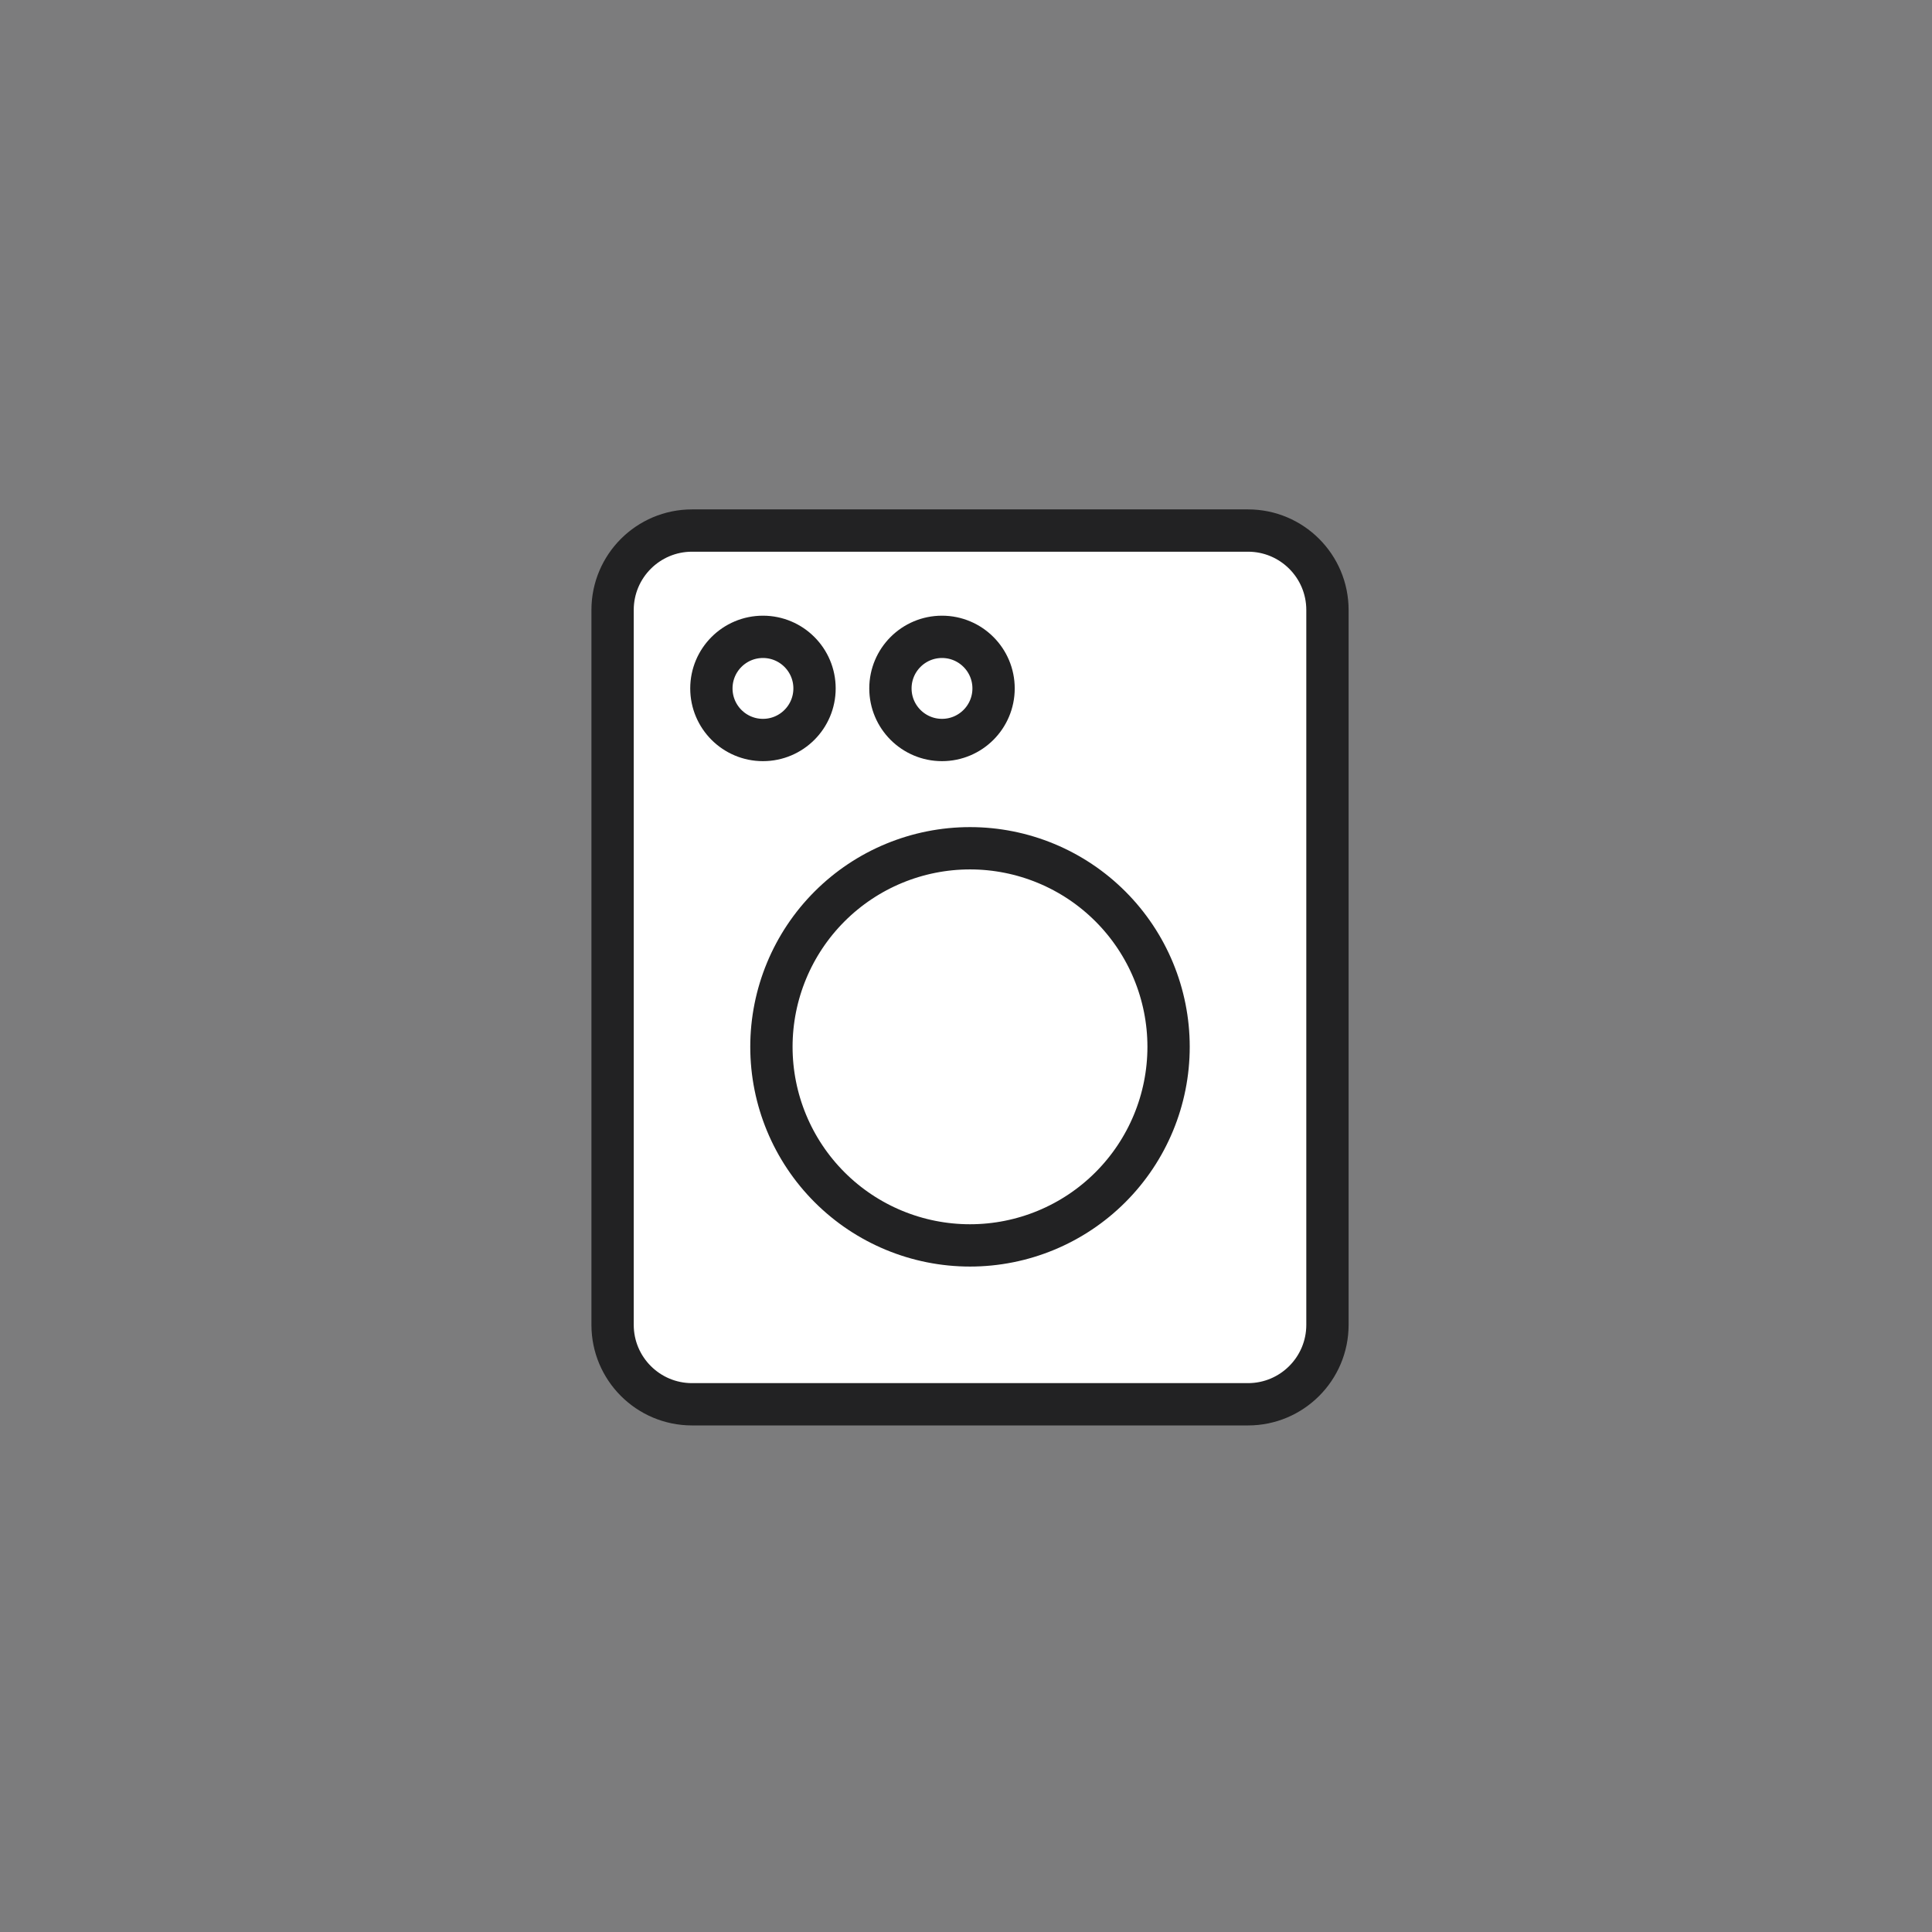<svg width="137" height="137" viewBox="0 0 137 137" fill="none" xmlns="http://www.w3.org/2000/svg">
<rect x="0" y="0" width="137" height="137" fill="#808080" stroke="none"/>
<g clip-path="url(#clip0_7_224)">
<path d="M137 0H0V137H137V0Z" fill="#616066" fill-opacity="0.1"/>
<path d="M88.499 37.622H49.072C45.962 37.622 43.439 40.145 43.439 43.254V93.946C43.439 97.055 45.962 99.579 49.072 99.579H88.499C91.608 99.579 94.131 97.055 94.131 93.946V43.254C94.131 40.145 91.608 37.622 88.499 37.622Z" fill="white" stroke="#222223" stroke-width="3" stroke-linecap="round" stroke-linejoin="round"/>
<path d="M68.784 60.151C65.049 60.151 61.467 61.635 58.827 64.275C56.186 66.916 54.702 70.498 54.702 74.232C54.702 77.967 56.186 81.548 58.827 84.189C61.467 86.83 65.049 88.313 68.784 88.313C72.518 88.313 76.1 86.83 78.74 84.189C81.381 81.548 82.865 77.967 82.865 74.232C82.865 70.498 81.381 66.916 78.74 64.275C76.1 61.635 72.518 60.151 68.784 60.151Z" fill="white" stroke="#222223" stroke-width="3" stroke-linecap="round" stroke-linejoin="round"/>
<path d="M54.102 52.474C56.122 52.474 57.759 50.836 57.759 48.816C57.759 46.797 56.122 45.159 54.102 45.159C52.082 45.159 50.445 46.797 50.445 48.816C50.445 50.836 52.082 52.474 54.102 52.474Z" fill="white" stroke="#222223" stroke-width="3" stroke-linecap="round" stroke-linejoin="round"/>
<path d="M66.798 52.474C68.818 52.474 70.455 50.836 70.455 48.816C70.455 46.797 68.818 45.159 66.798 45.159C64.778 45.159 63.141 46.797 63.141 48.816C63.141 50.836 64.778 52.474 66.798 52.474Z" fill="white" stroke="#222223" stroke-width="3" stroke-linecap="round" stroke-linejoin="round"/>
</g>
<defs>
<clipPath id="clip0_7_224">
<rect width="137" height="137" fill="white"/>
</clipPath>
</defs>
</svg>
